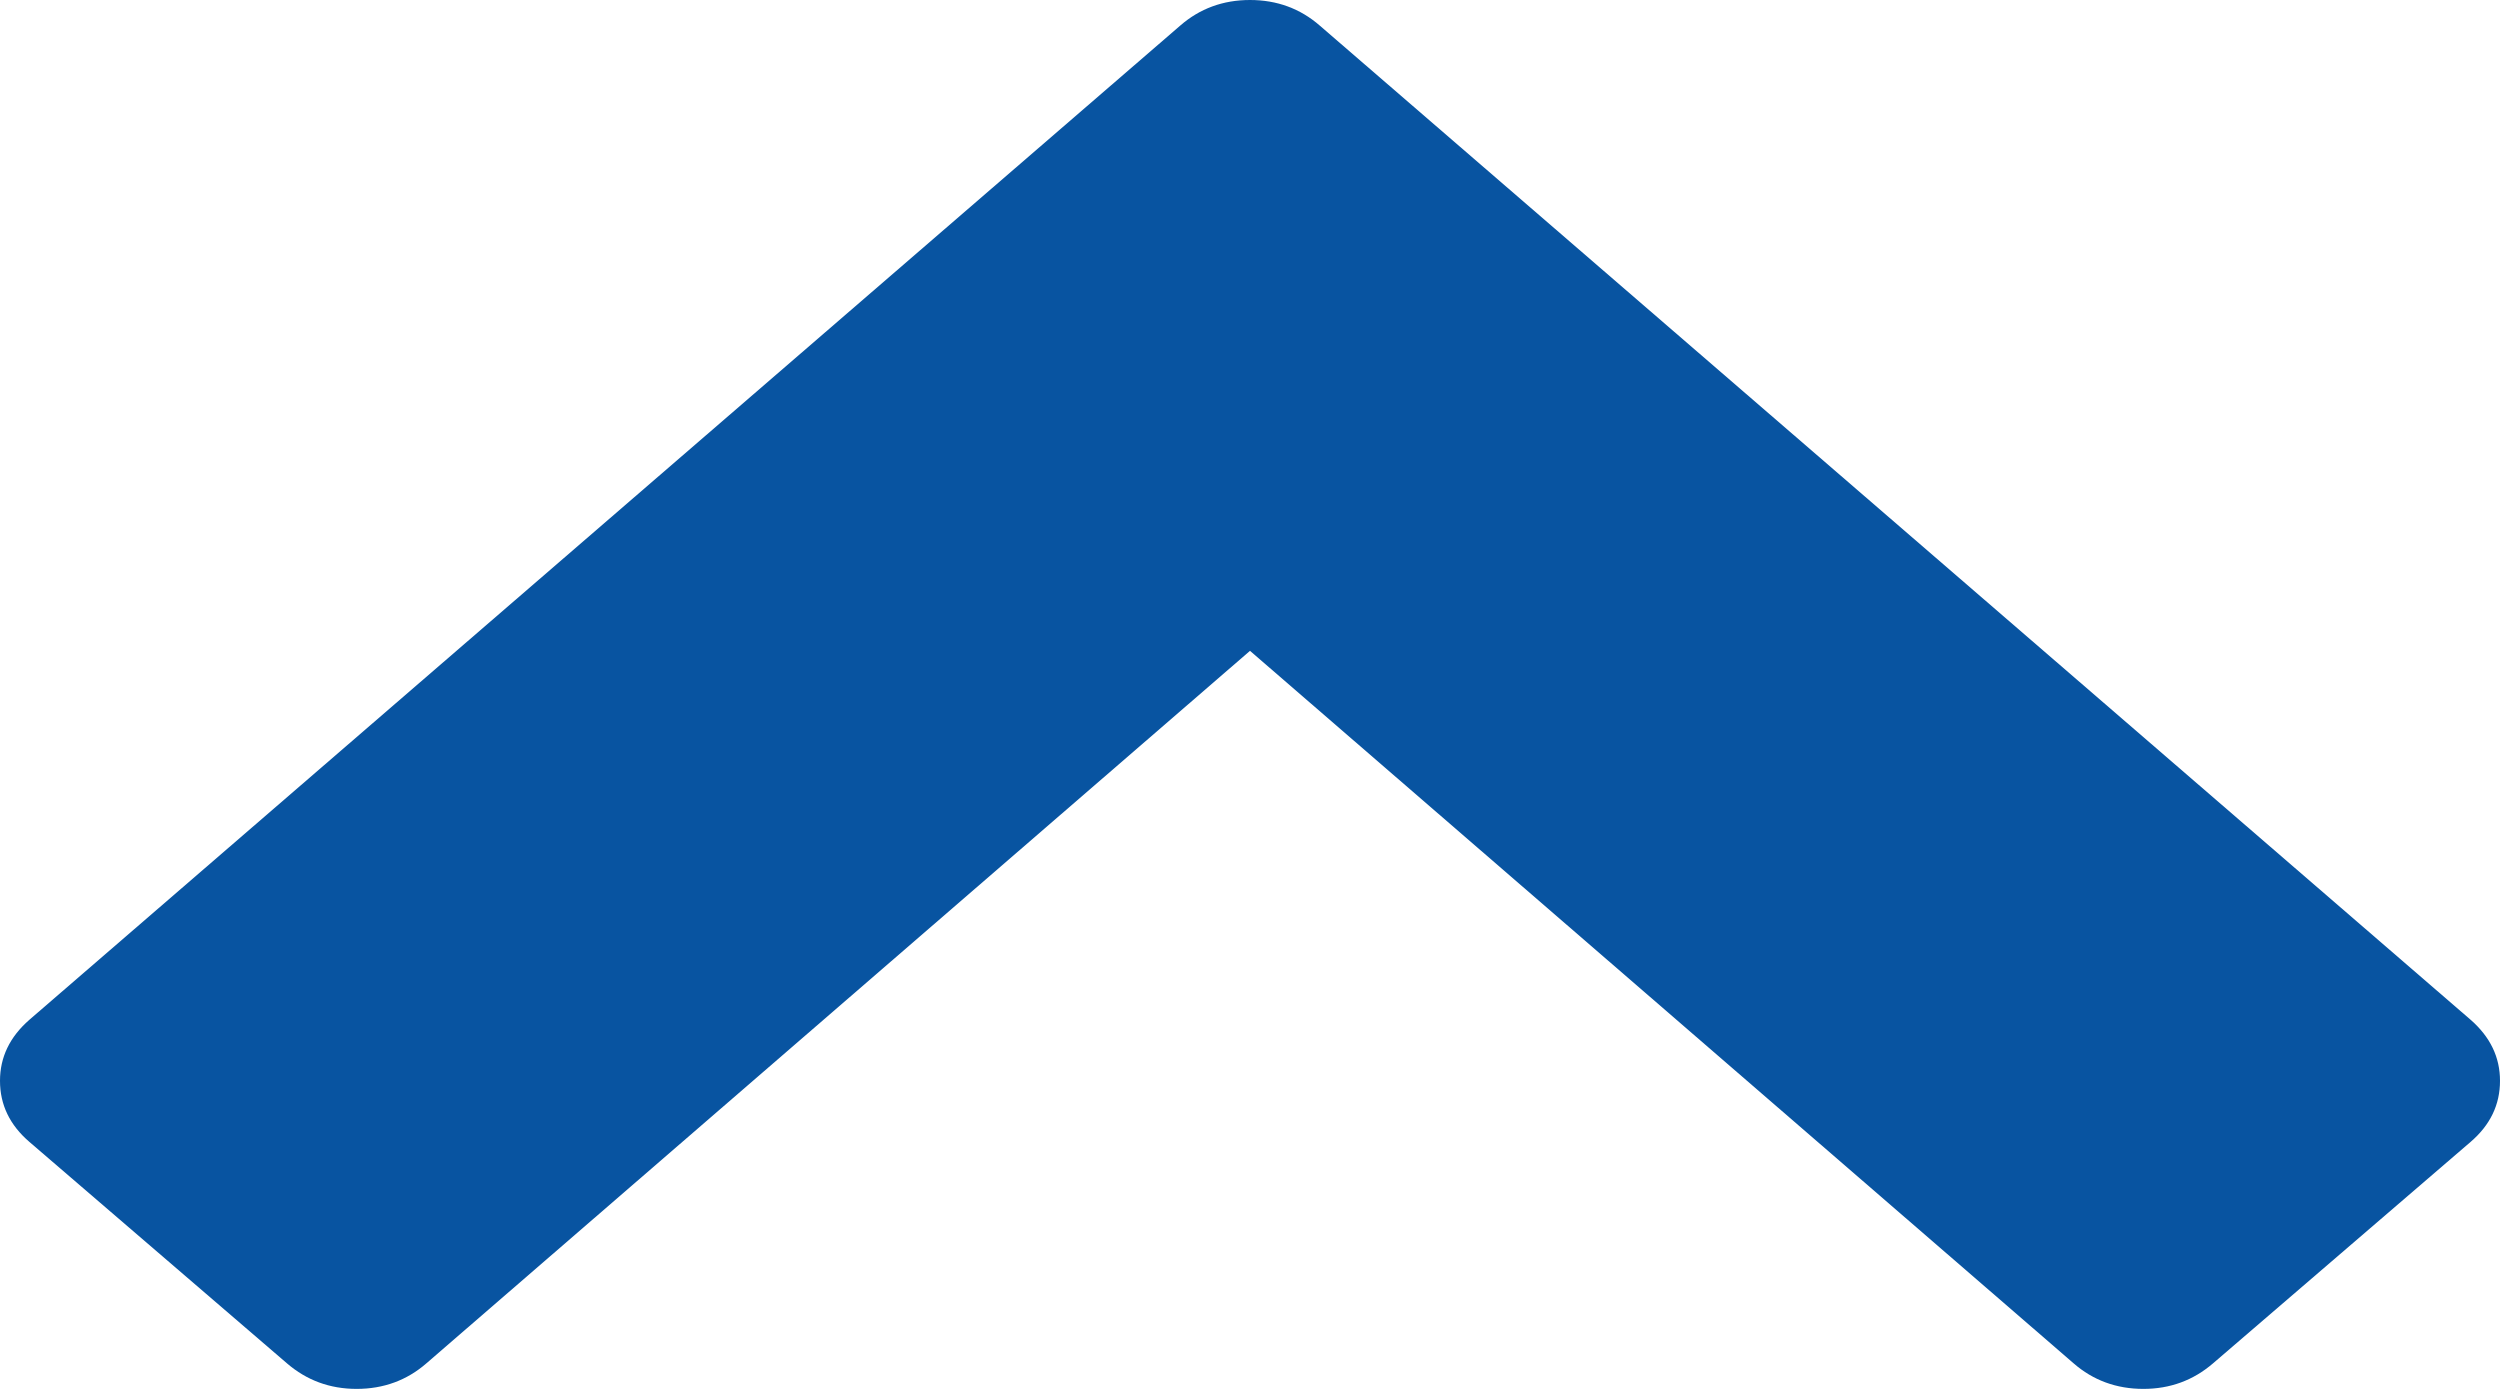 ﻿<?xml version="1.0" encoding="utf-8"?>
<svg version="1.1" xmlns:xlink="http://www.w3.org/1999/xlink" width="9px" height="5px" xmlns="http://www.w3.org/2000/svg">
  <g transform="matrix(1 0 0 1 -513 -345 )">
    <path d="M 9 3.891  C 9 3.977  8.965 4.05  8.894 4.111  L 7.967 4.908  C 7.896 4.969  7.813 5  7.716 5  C 7.619 5  7.535 4.969  7.465 4.908  L 4.5 2.343  L 1.535 4.908  C 1.465 4.969  1.381 5  1.284 5  C 1.187 5  1.104 4.969  1.033 4.908  L 0.106 4.111  C 0.035 4.05  0 3.977  0 3.891  C 0 3.806  0.035 3.733  0.106 3.671  L 4.249 0.092  C 4.319 0.031  4.403 0  4.5 0  C 4.597 0  4.681 0.031  4.751 0.092  L 8.894 3.671  C 8.965 3.733  9 3.806  9 3.891  Z " fill-rule="nonzero" fill="#0854a1" stroke="none" transform="matrix(1 0 0 1 513 345 )" />
  </g>
</svg>